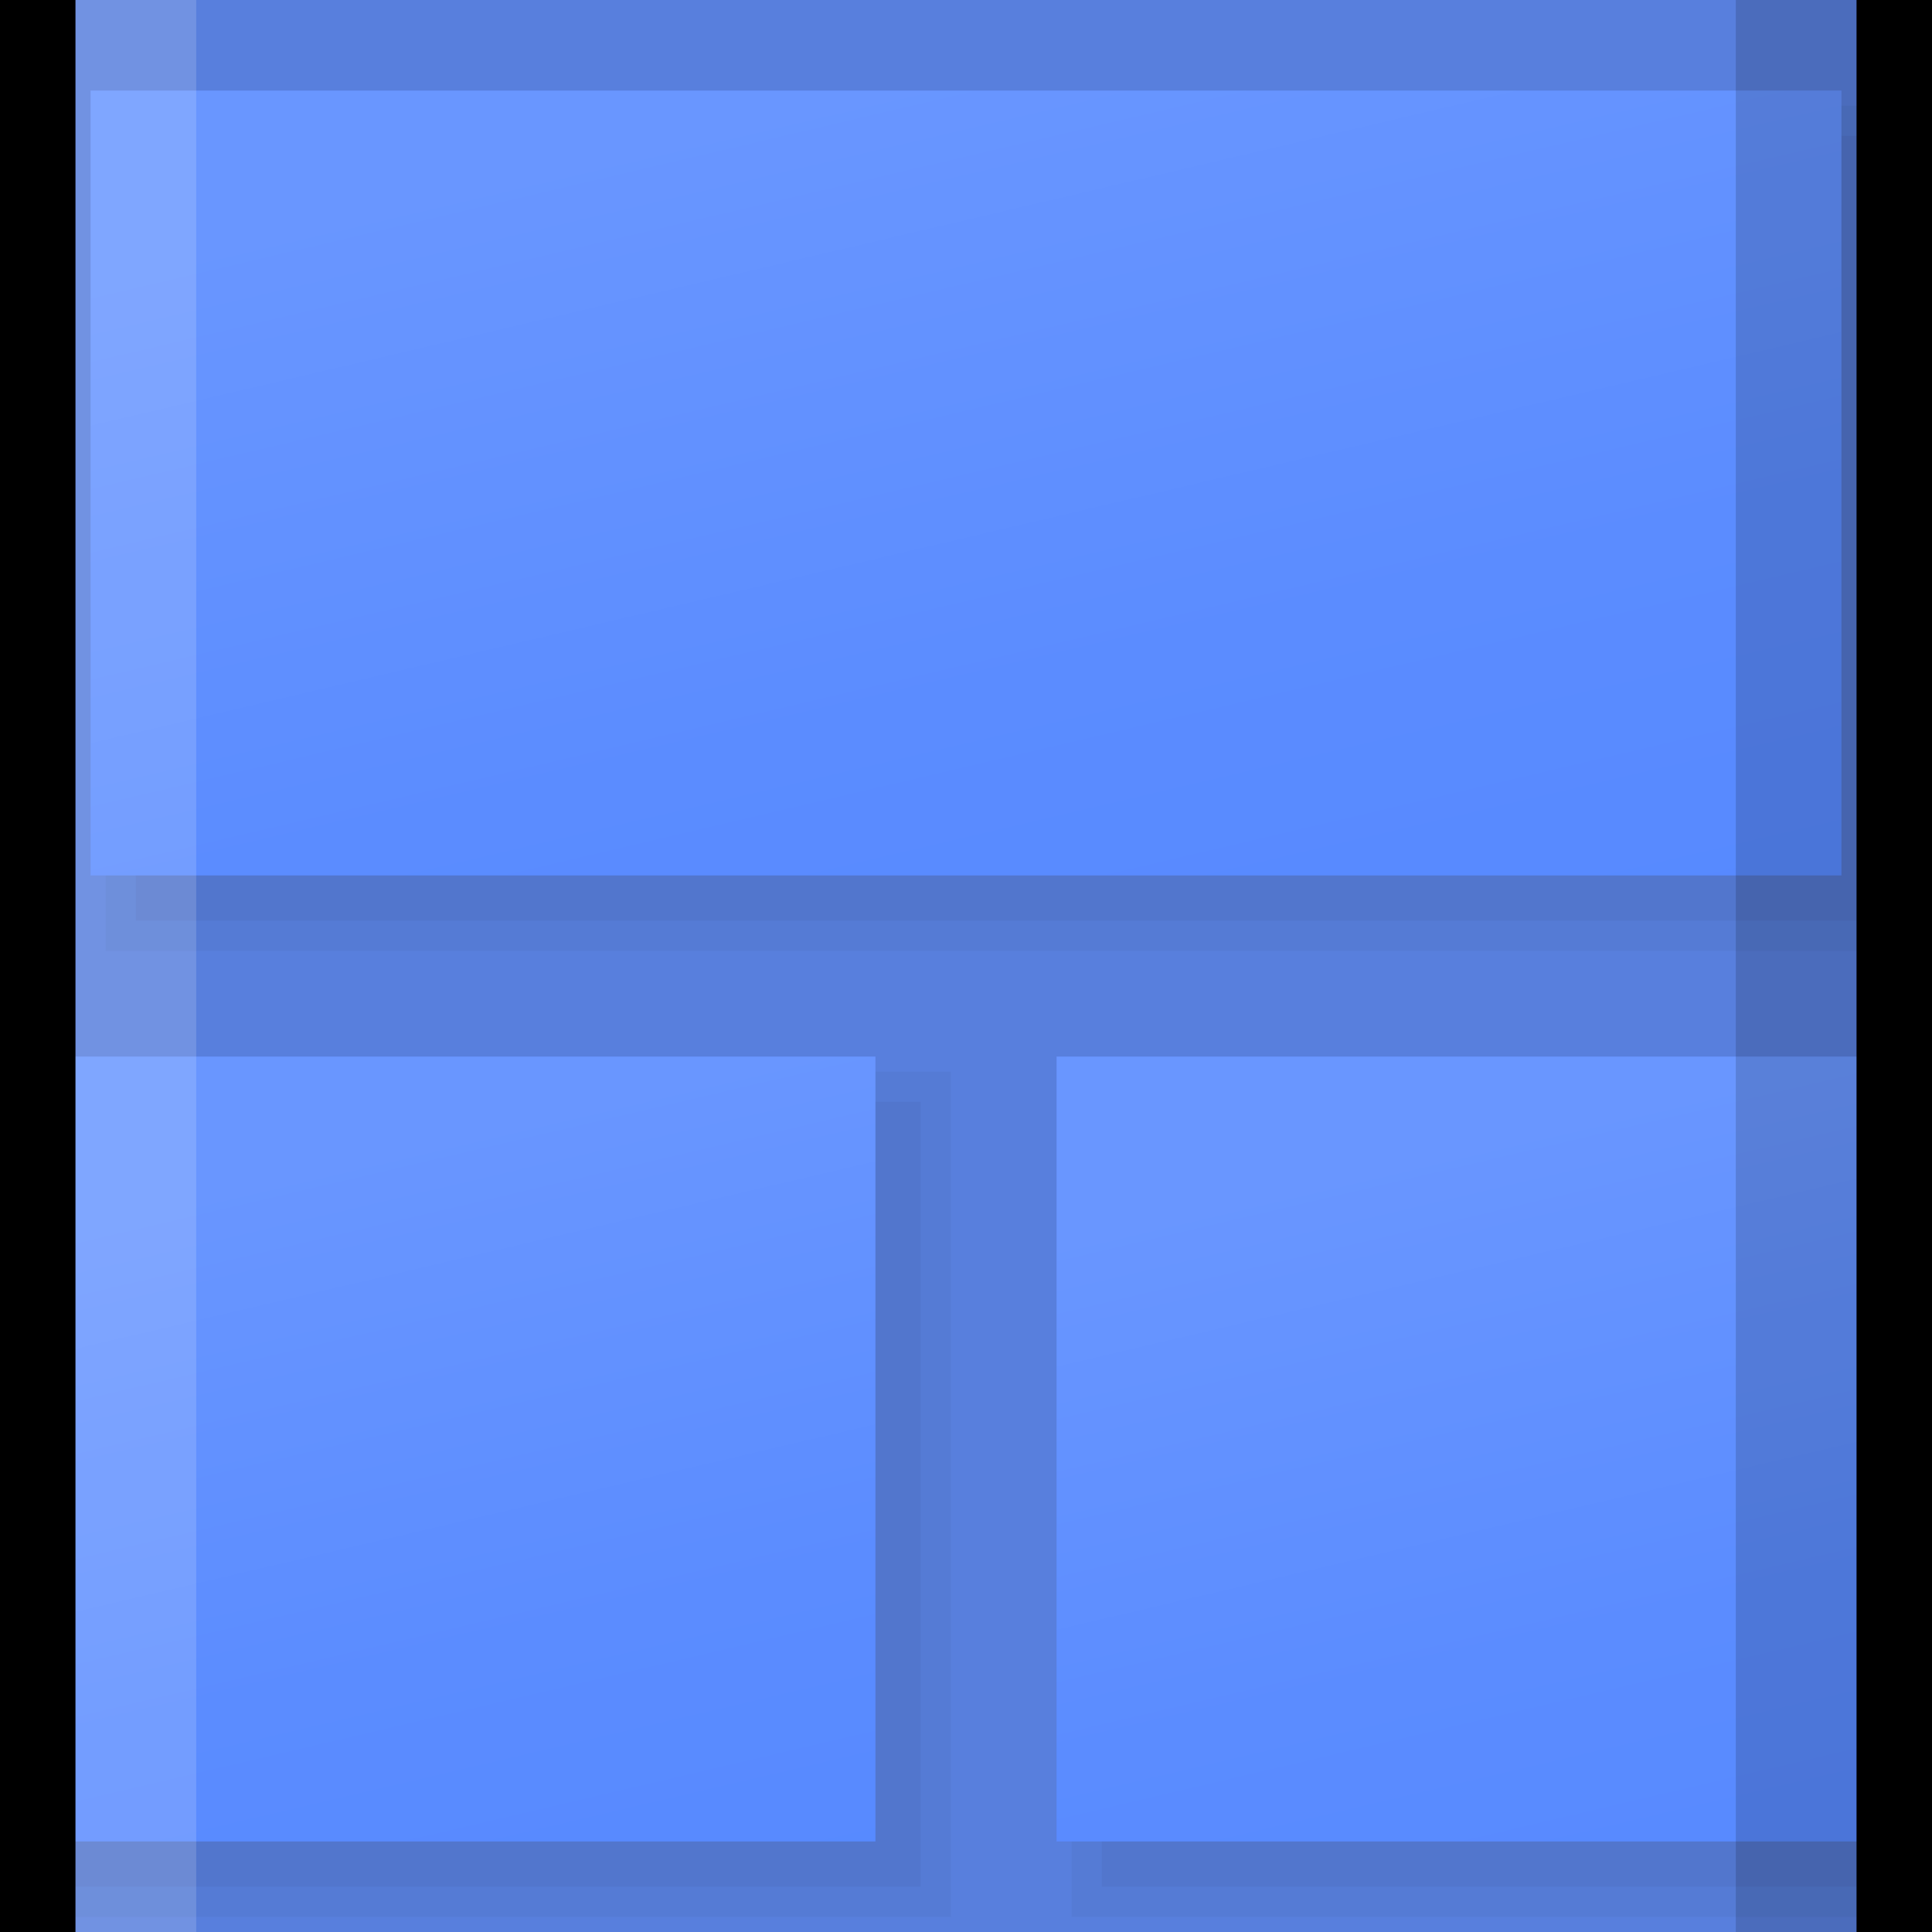 <svg viewBox="0 0 32 32" xmlns:xlink="http://www.w3.org/1999/xlink" height="32" width="32" xmlns="http://www.w3.org/2000/svg"><rect x="0" y="0" width="32" height="32" fill="#333333" stroke="none"/><defs><symbol viewBox="0 0 32 32" id="a"></symbol><linearGradient gradientUnits="userSpaceOnUse" gradientTransform="translate(-5106.43 -1209.33) scale(1.62 1.15)" y2="1068.71" x2="3165.1" y1="1053.16" x1="3159.96" id="c"><stop stop-color="#6996ff" offset="0"></stop><stop stop-color="#5b8cff" offset=".53"></stop><stop stop-color="#58f" offset="1"></stop></linearGradient><linearGradient xlink:href="#c" y2="1081.32" x2="3170.06" y1="1068.44" x1="3165.8" id="d"></linearGradient><linearGradient xlink:href="#c" y2="1081.32" x2="3159.25" y1="1068.44" x1="3155" id="e"></linearGradient><clipPath id="g"><rect stroke-width="0" fill="none" height="32" width="32" x="0"></rect></clipPath></defs><g><g id="f"><g clip-path="url(#g)"><g viewBox="0 0 32 32" id="b"><rect stroke-width="0" fill="#587fdd" height="32" width="32"></rect><rect stroke-width="0" fill="#557bd5" height="14" width="30" y="1.75" x="1.75"></rect><rect stroke-width="0" fill="#5276cd" height="13" width="29" y="2.25" x="2.25"></rect><rect stroke-width="0" fill="url(#c)" height="13" width="29" y="1.5" x="1.5"></rect><rect stroke-width="0" fill="#557bd5" height="14" width="14.25" y="17.75" x="17.75"></rect><rect stroke-width="0" fill="#5276cd" height="13" width="13.75" y="18.25" x="18.25"></rect><rect stroke-width="0" fill="url(#d)" height="13" width="14.5" y="17.5" x="17.5"></rect><rect stroke-width="0" fill="#557bd5" height="14" width="15.75" y="17.75"></rect><rect stroke-width="0" fill="#5276cd" height="13" width="15.25" y="18.25"></rect><rect stroke-width="0" fill="url(#e)" height="13" width="14.5" y="17.5"></rect><rect stroke-width="3.5" stroke="#000" opacity=".15" fill="none" ry="4" rx="4" height="44" width="32" y="-7.5" x="-1.5"></rect><rect stroke-width="3.5" stroke="#fff" opacity=".15" fill="none" ry="4" rx="4" height="44" width="32" y="-4.5" x="1.5"></rect><path stroke-width="0" d="M28-4.75c1.52,0,2.75,1.23,2.75,2.75v36c0,1.52-1.23,2.75-2.75,2.75H4c-1.52,0-2.75-1.23-2.75-2.75V-2c0-1.52,1.23-2.75,2.75-2.75h24M28-6H4C1.79-6,0-4.21,0-2v36C0,36.21,1.79,38,4,38h24c2.21,0,4-1.79,4-4V-2c0-2.21-1.79-4-4-4h0Z"></path></g></g></g></g></svg>
